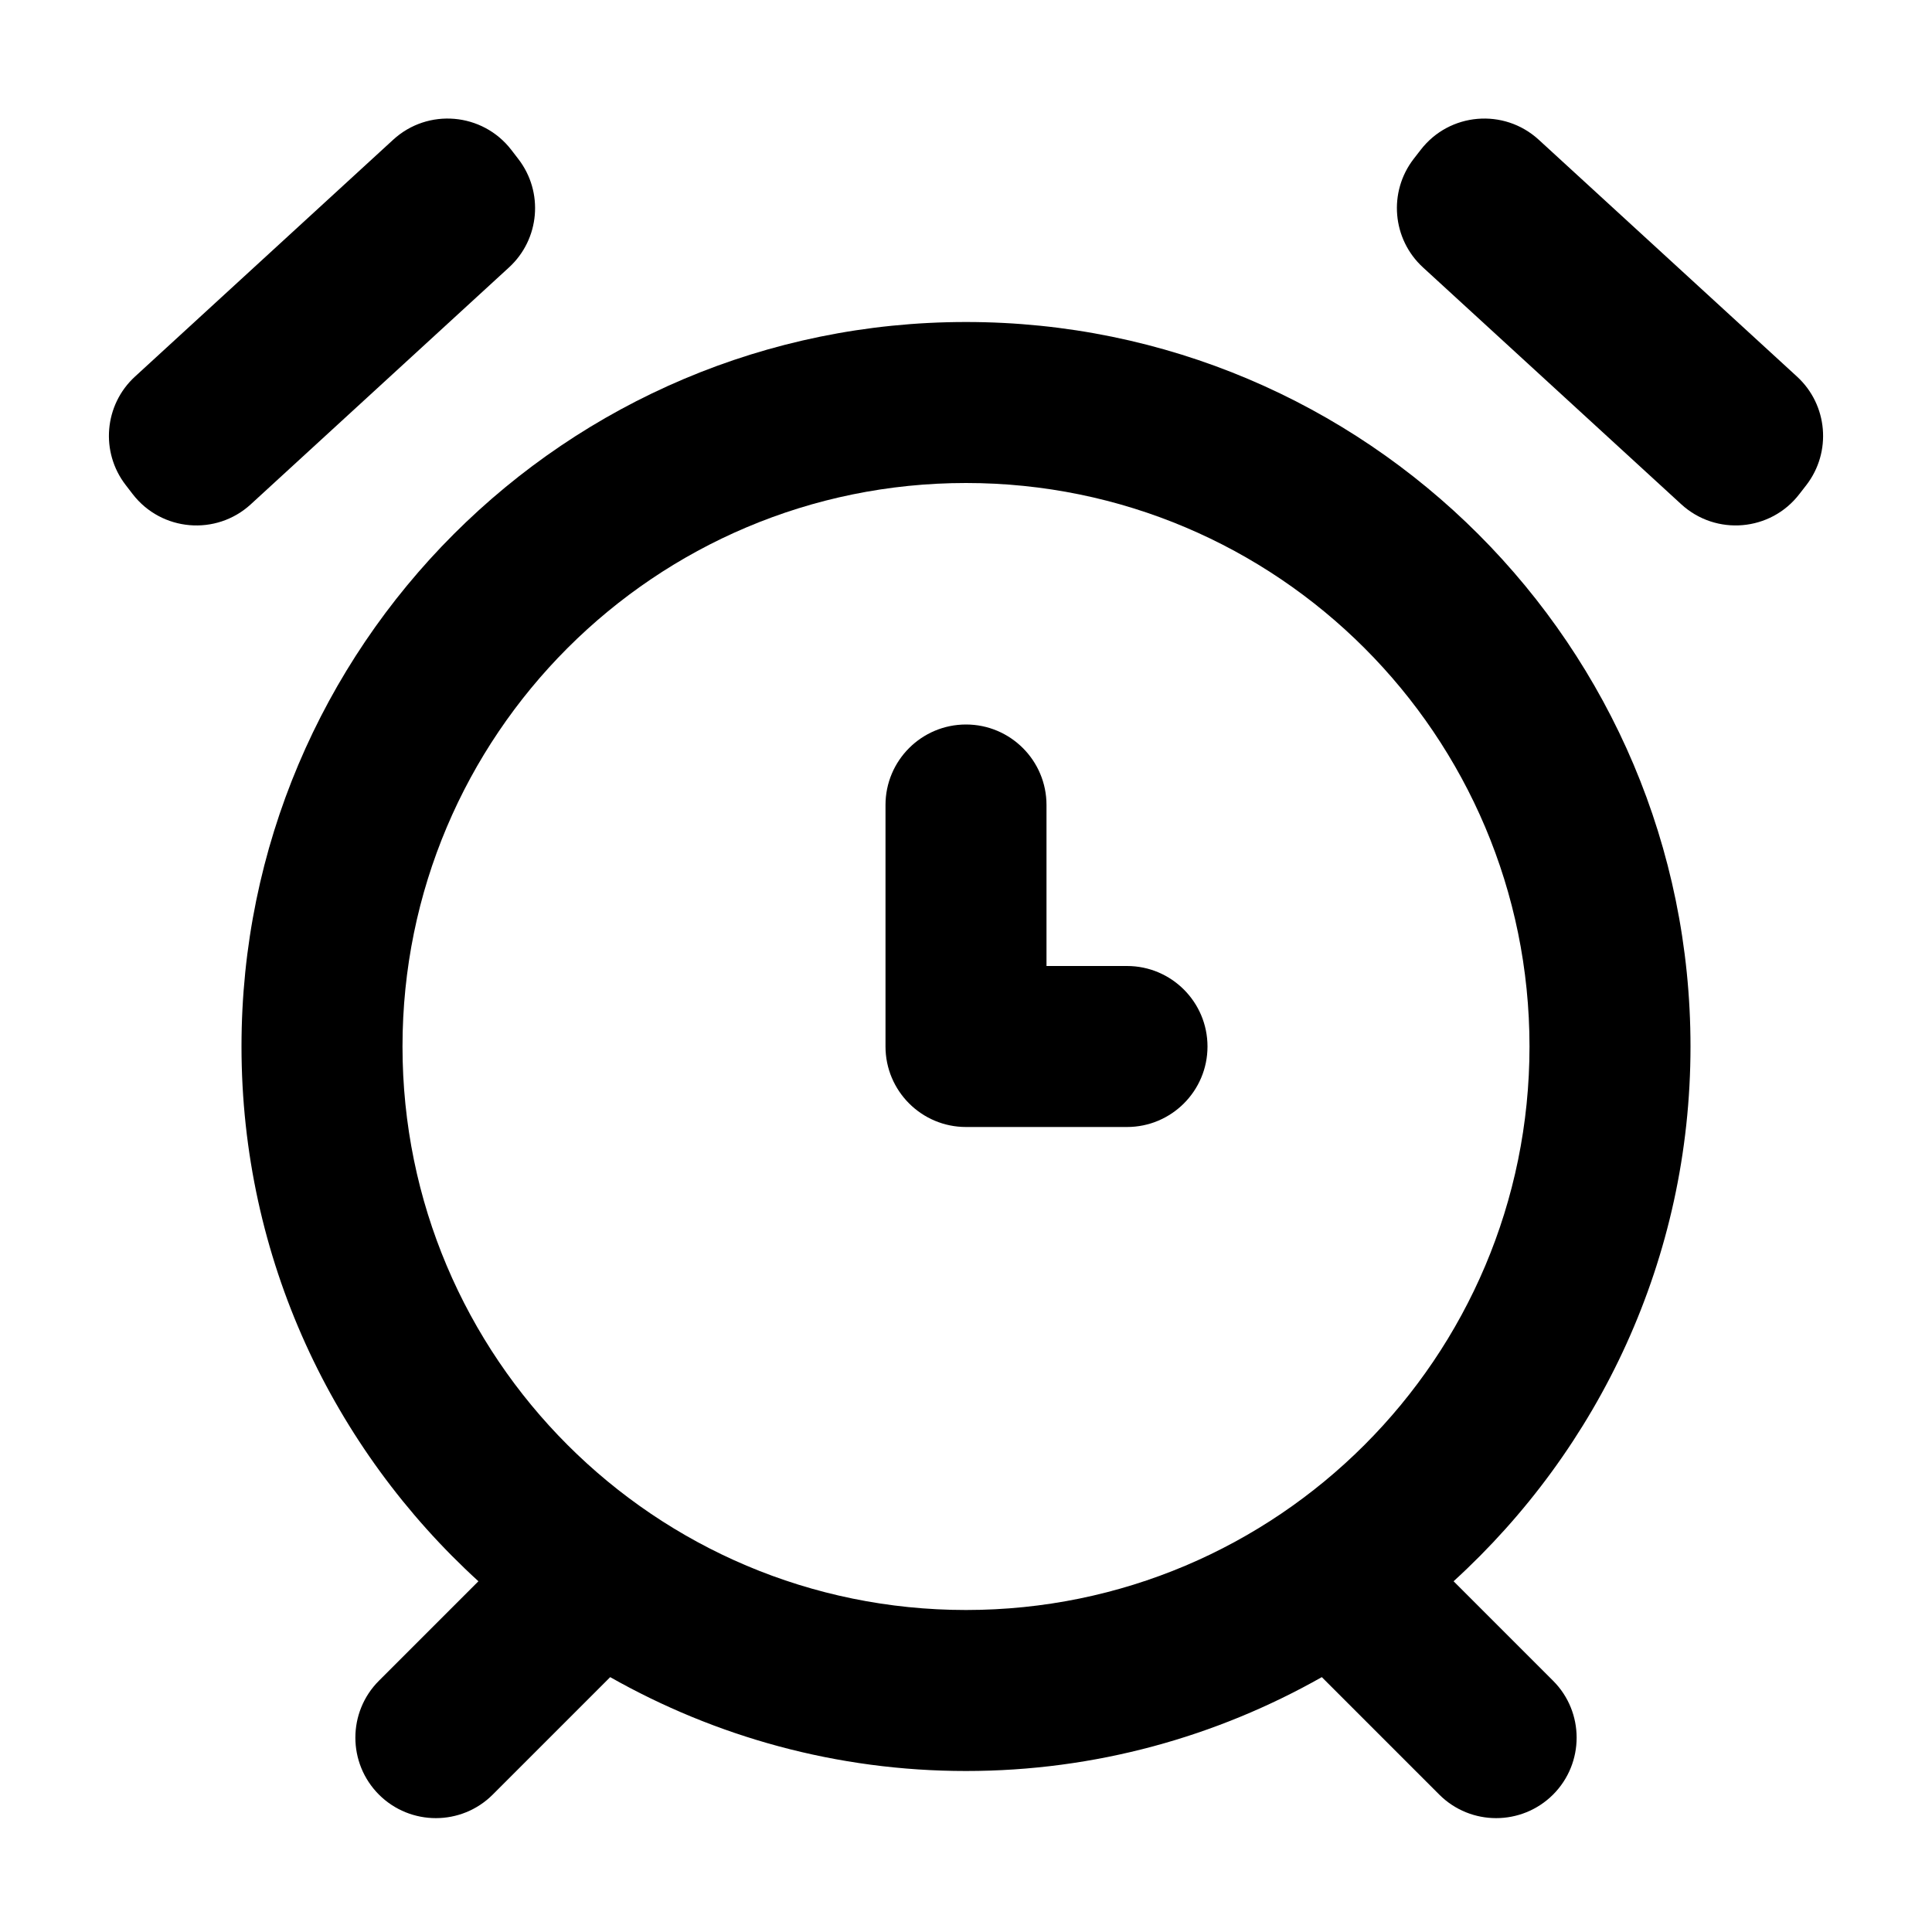 <svg width="24" height="24" viewBox="0 0 24 24" fill="none" xmlns="http://www.w3.org/2000/svg">
<path fill-rule="evenodd" clip-rule="evenodd" d="M6.351 1.861C5.993 1.398 5.315 1.34 4.884 1.736L1.677 4.678C1.294 5.029 1.244 5.615 1.562 6.026L1.649 6.139C2.007 6.602 2.685 6.66 3.116 6.264L6.323 3.322C6.706 2.971 6.756 2.385 6.438 1.974L6.351 1.861Z" fill="black"/>
<path fill-rule="evenodd" clip-rule="evenodd" d="M19.115 1.736C18.683 1.34 18.005 1.398 17.648 1.862L17.561 1.974C17.244 2.385 17.294 2.971 17.677 3.322L20.885 6.264C21.317 6.66 21.995 6.602 22.352 6.138L22.439 6.026C22.756 5.615 22.706 5.029 22.323 4.678L19.115 1.736Z" fill="black"/>
<path fill-rule="evenodd" clip-rule="evenodd" d="M3 13C3 8.029 7.029 4 12 4C16.971 4 21 8.029 21 13C21 15.635 19.861 17.997 18.057 19.643L19.293 20.879C19.683 21.269 19.683 21.902 19.293 22.293C18.902 22.683 18.269 22.683 17.879 22.293L16.42 20.834C15.114 21.573 13.608 22 12 22C10.392 22 8.886 21.573 7.58 20.834L6.121 22.293C5.731 22.683 5.098 22.683 4.707 22.293C4.317 21.902 4.317 21.269 4.707 20.879L5.943 19.643C4.139 17.997 3 15.635 3 13ZM19 13C19 9.134 15.866 6 12 6C8.134 6 5 9.134 5 13C5 16.866 8.134 20 12 20C15.866 20 19 16.866 19 13Z" fill="black"/>
<path fill-rule="evenodd" clip-rule="evenodd" d="M12 9C11.448 9 11 9.448 11 10V13C11 13.552 11.448 14 12 14H14C14.552 14 15 13.552 15 13C15 12.448 14.552 12 14 12H13V10C13 9.448 12.552 9 12 9Z" fill="black"/>
</svg>
